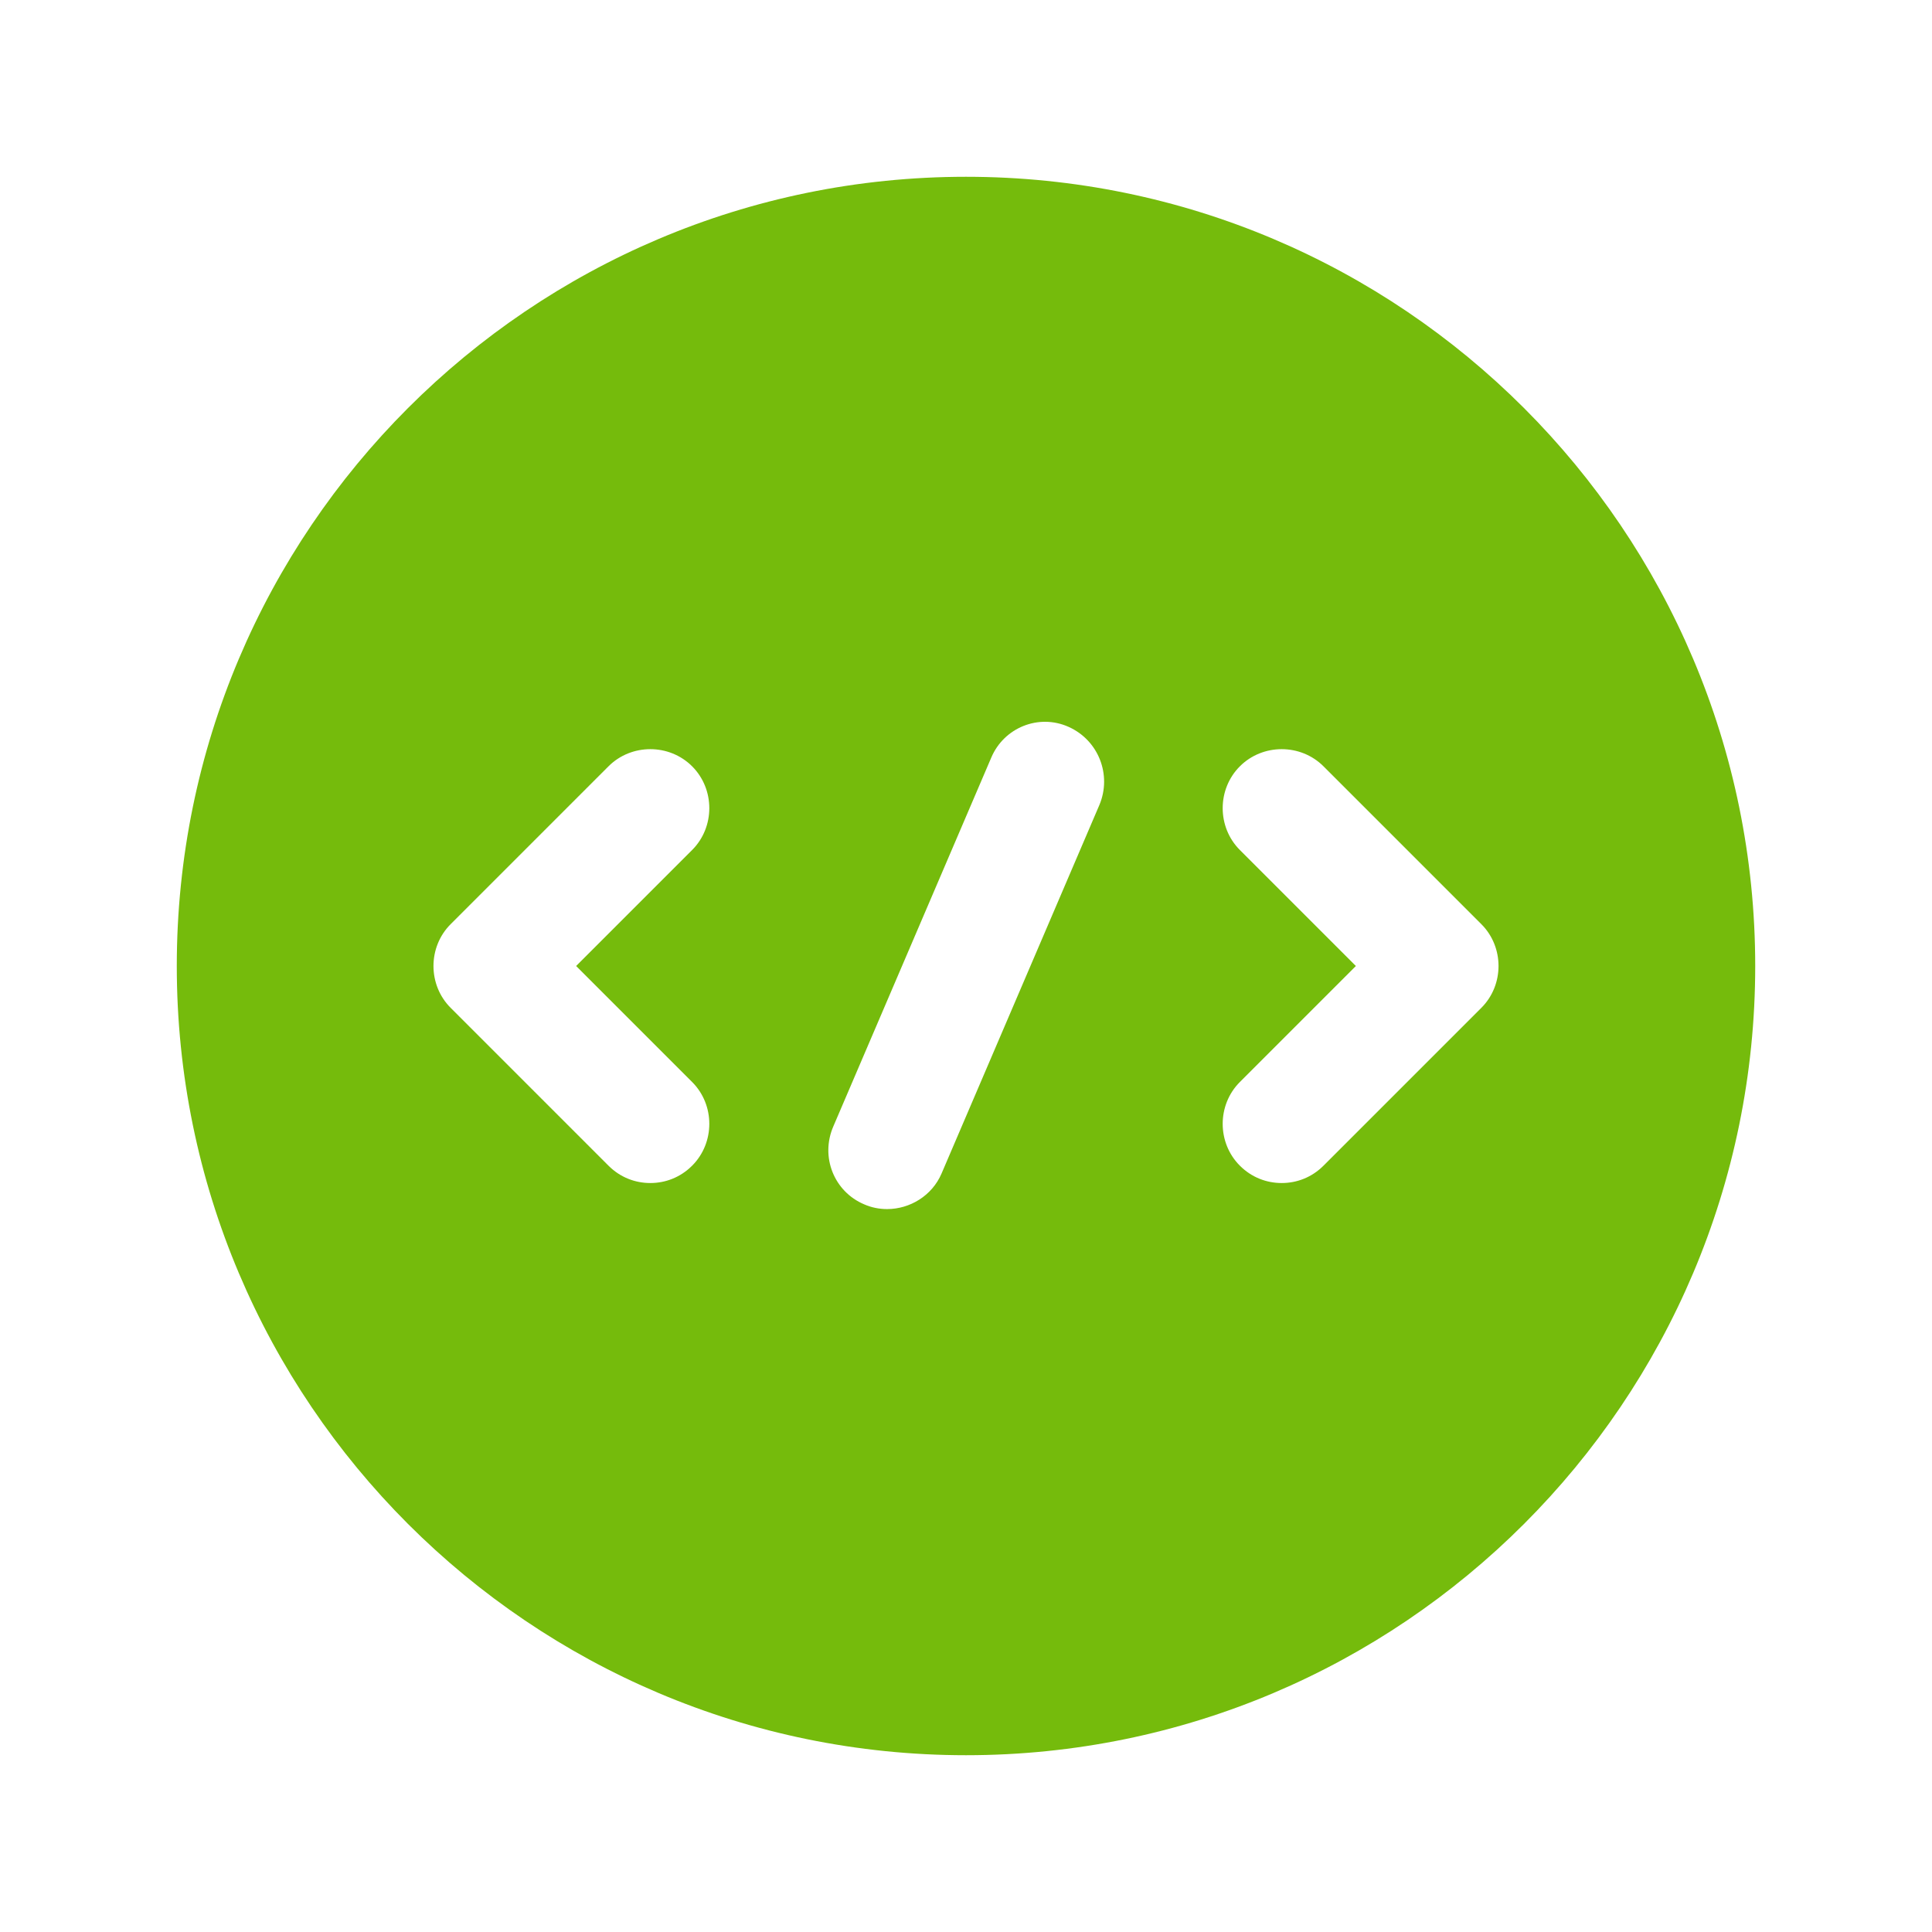 <!DOCTYPE svg PUBLIC "-//W3C//DTD SVG 1.1//EN" "http://www.w3.org/Graphics/SVG/1.1/DTD/svg11.dtd">

<!-- Uploaded to: SVG Repo, www.svgrepo.com, Transformed by: SVG Repo Mixer Tools -->
<svg width="190px" height="190px" viewBox="-0.24 -0.24 24.48 24.48" fill="none" xmlns="http://www.w3.org/2000/svg" stroke="#000000" stroke-width="0" transform="matrix(1, 0, 0, 1, 0, 0)">

<g id="SVGRepo_bgCarrier" stroke-width="0"/>

<g id="SVGRepo_tracerCarrier" stroke-linecap="round" stroke-linejoin="round" stroke="#CCCCCC" stroke-width="0.144"/>

<g id="SVGRepo_iconCarrier"> <path d="M12 2C6.48 2 2 6.48 2 12C2 17.52 6.48 22 12 22C17.52 22 22 17.52 22 12C22 6.48 17.52 2 12 2ZM8.53 13.47C8.82 13.76 8.82 14.24 8.53 14.53C8.38 14.68 8.19 14.75 8 14.75C7.81 14.75 7.62 14.68 7.47 14.53L5.47 12.53C5.18 12.24 5.18 11.76 5.47 11.47L7.47 9.47C7.76 9.18 8.24 9.18 8.53 9.47C8.82 9.76 8.82 10.24 8.53 10.53L7.06 12L8.53 13.47ZM13.69 9.96L11.69 14.63C11.57 14.91 11.29 15.08 11 15.08C10.9 15.08 10.8 15.06 10.71 15.02C10.33 14.86 10.15 14.42 10.32 14.03L12.32 9.36C12.48 8.98 12.92 8.8 13.3 8.97C13.68 9.14 13.85 9.58 13.69 9.96ZM18.53 12.53L16.53 14.53C16.38 14.68 16.19 14.75 16 14.75C15.81 14.75 15.62 14.68 15.47 14.53C15.18 14.24 15.18 13.76 15.47 13.47L16.94 12L15.47 10.53C15.18 10.24 15.18 9.76 15.47 9.47C15.76 9.18 16.24 9.18 16.53 9.47L18.53 11.47C18.82 11.76 18.82 12.24 18.53 12.53Z" fill="#75bb0c"/> </g>

</svg>